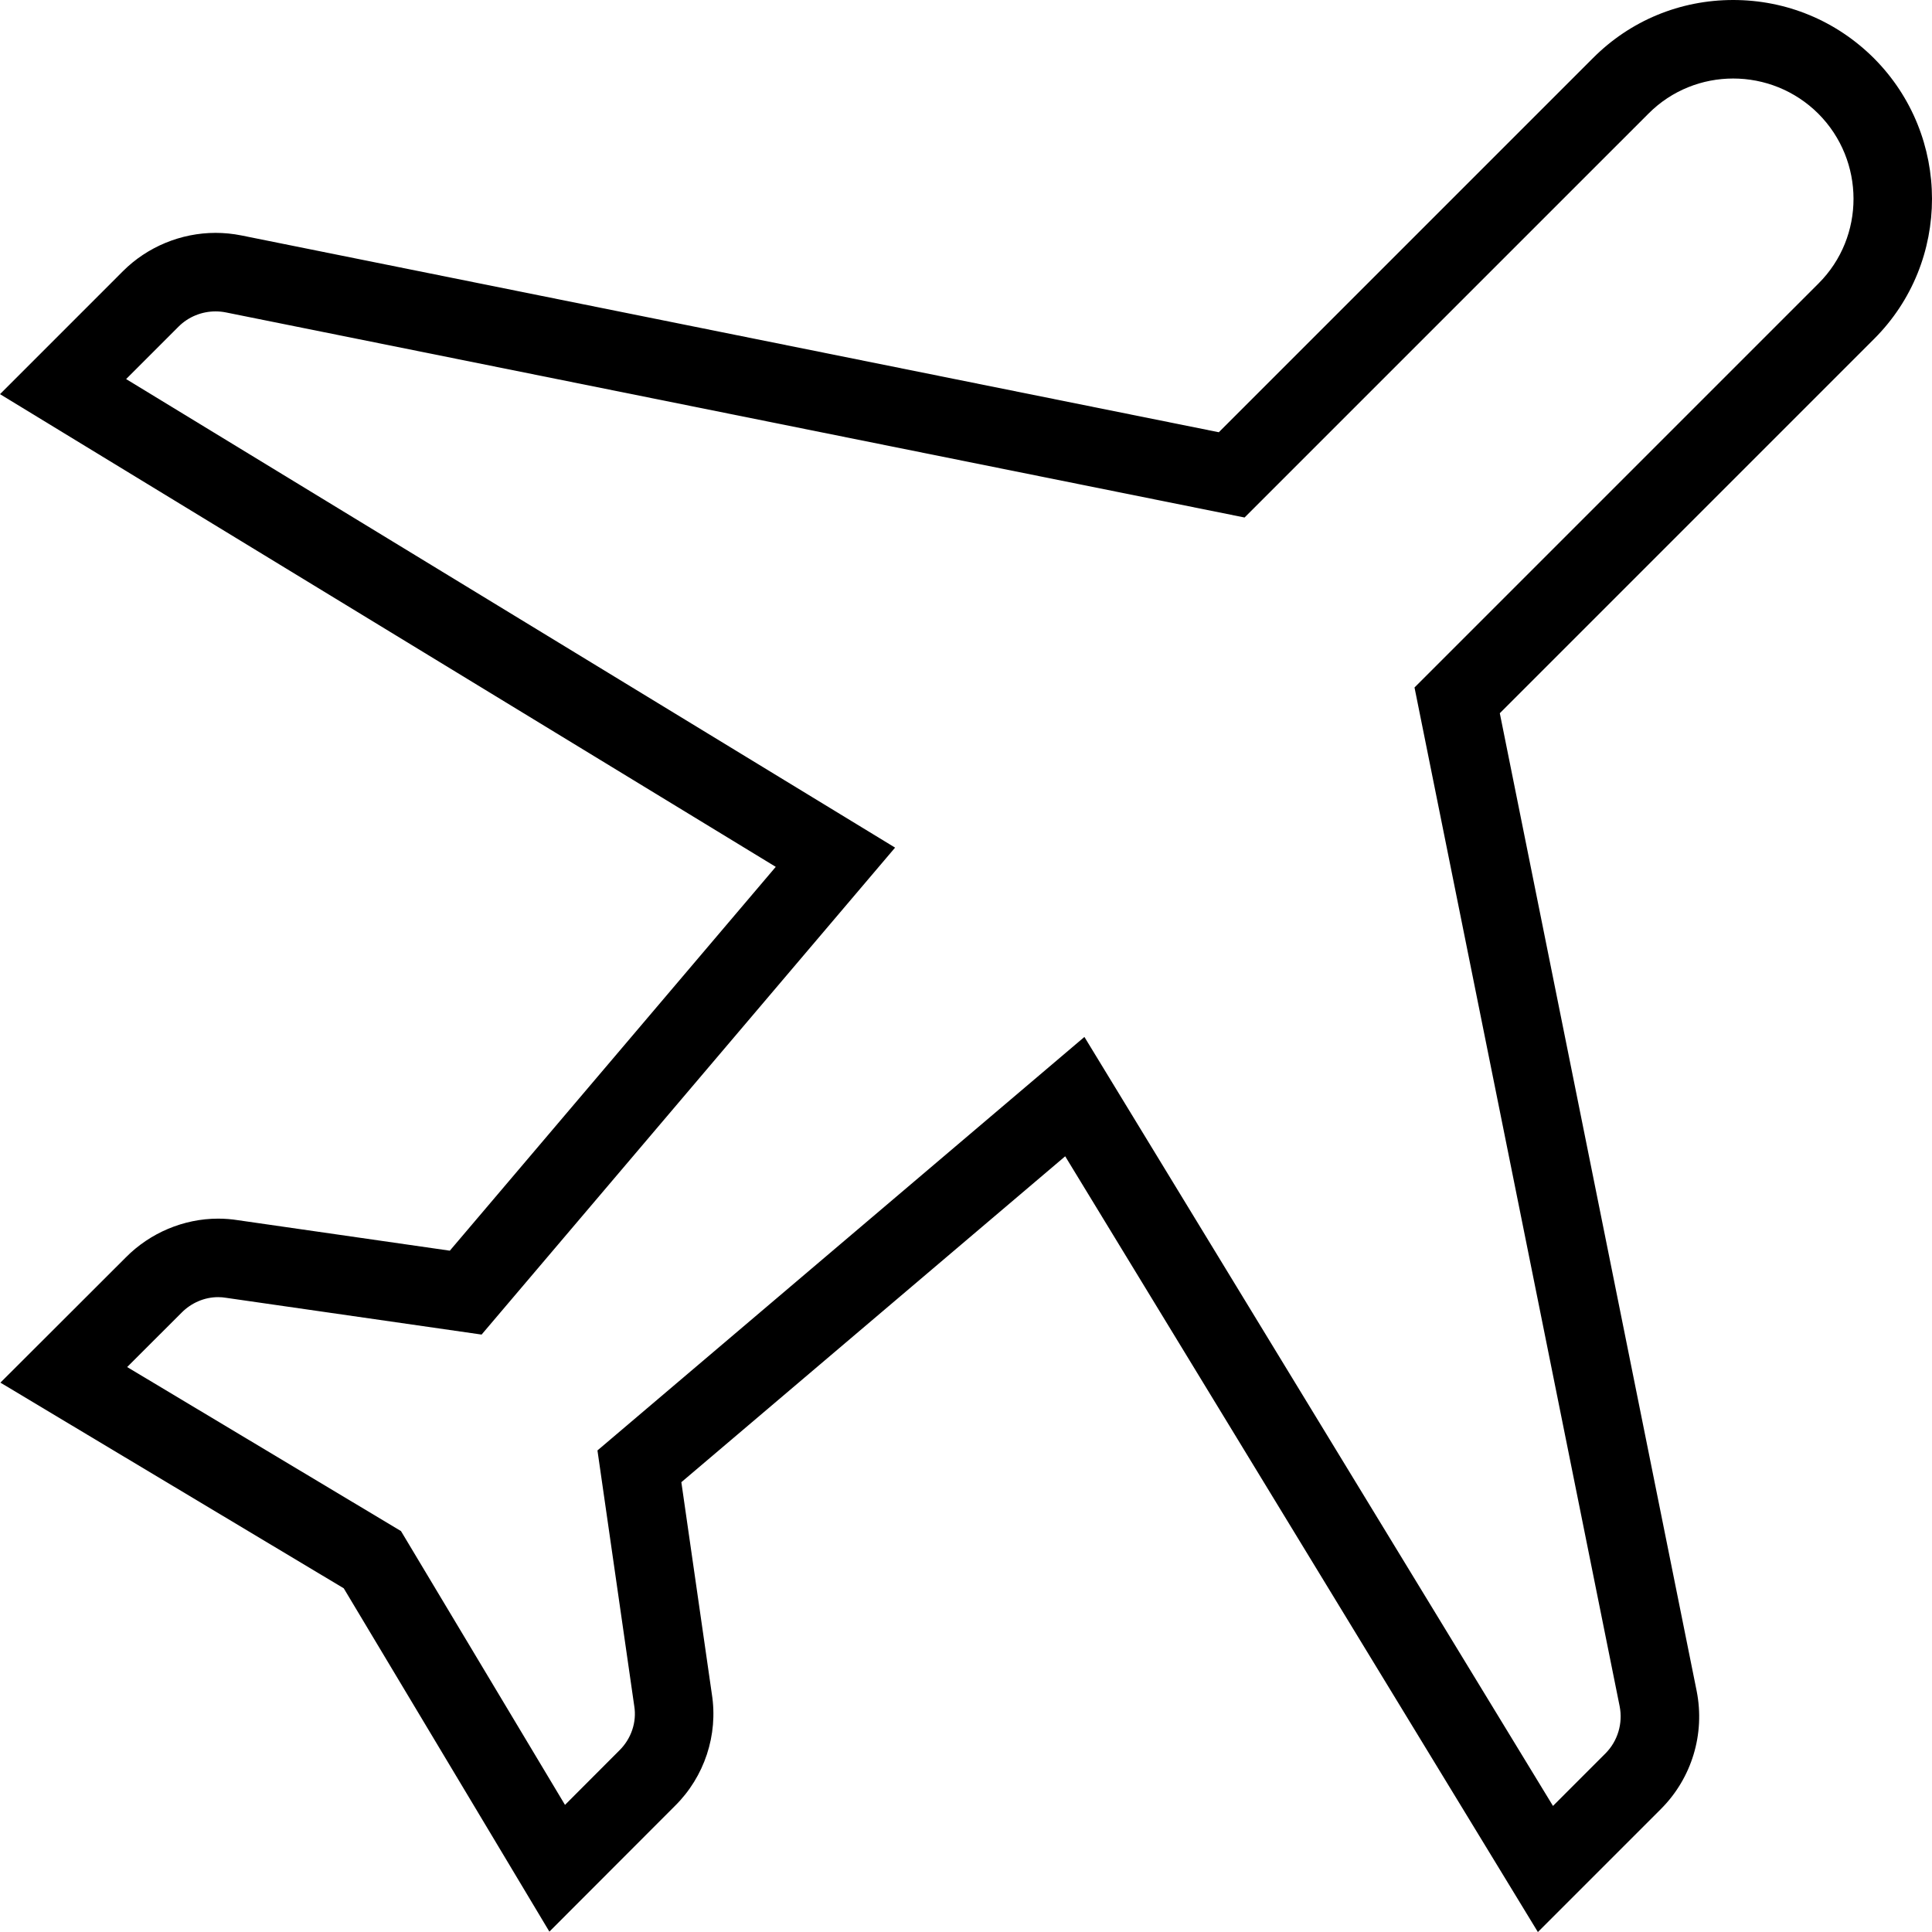 <?xml version="1.0" encoding="UTF-8"?>
<svg width="128px" height="128px" viewBox="0 0 128 128" version="1.1" xmlns="http://www.w3.org/2000/svg" xmlns:xlink="http://www.w3.org/1999/xlink">
    <!-- Generator: Sketch 45.2 (43514) - http://www.bohemiancoding.com/sketch -->
    <title>agw-services-plane</title>
    <desc>Created with Sketch.</desc>
    <defs></defs>
    <g id="Page-1" stroke="none" stroke-width="1" fill="none" fill-rule="evenodd">
        <g id="agw-services-plane" fill="#000000">
            <path d="M114.827,0 C111.314,0 108.017,1.364 105.544,3.843 L80.75,28.637 L15.985,15.597 C15.415,15.484 14.847,15.428 14.281,15.428 C11.995,15.428 9.76,16.352 8.149,17.963 L4.678,21.435 L0,26.113 L5.649,29.556 L51.396,57.431 L29.802,82.861 L15.771,80.842 C15.336,80.773 14.892,80.738 14.451,80.738 C12.175,80.738 9.944,81.676 8.33,83.312 L4.749,86.889 L0.027,91.603 L5.751,95.033 L22.774,105.229 L32.97,122.251 L36.398,127.976 L41.114,123.254 L44.718,119.645 C46.67,117.719 47.591,114.943 47.161,112.232 L45.141,98.199 L70.572,76.607 L98.447,122.353 L101.889,128.003 L106.567,123.325 L110.039,119.853 C112.087,117.805 112.973,114.88 112.408,112.031 L99.366,47.253 L124.162,22.456 C129.282,17.347 129.279,9.003 124.154,3.86 C121.652,1.366 118.344,0 114.827,0 M114.827,5.202 C116.868,5.202 118.911,5.98 120.469,7.532 C123.569,10.643 123.581,15.687 120.484,18.778 L93.715,45.547 L107.306,113.044 C107.53,114.173 107.181,115.354 106.361,116.174 L102.889,119.647 L71.845,68.7 L39.583,96.095 L42.019,113.018 C42.2,114.099 41.815,115.202 41.037,115.968 L37.433,119.578 L26.566,101.437 L8.424,90.57 L12.033,86.966 C12.675,86.316 13.549,85.939 14.451,85.939 C14.628,85.939 14.807,85.954 14.984,85.984 L31.907,88.419 L59.302,56.157 L8.356,25.114 L11.828,21.641 C12.485,20.985 13.372,20.631 14.281,20.631 C14.507,20.631 14.734,20.652 14.959,20.697 L82.456,34.286 L109.225,7.518 C110.767,5.973 112.795,5.202 114.827,5.202" id="Fill-1"></path>
        </g>
    </g>
</svg>